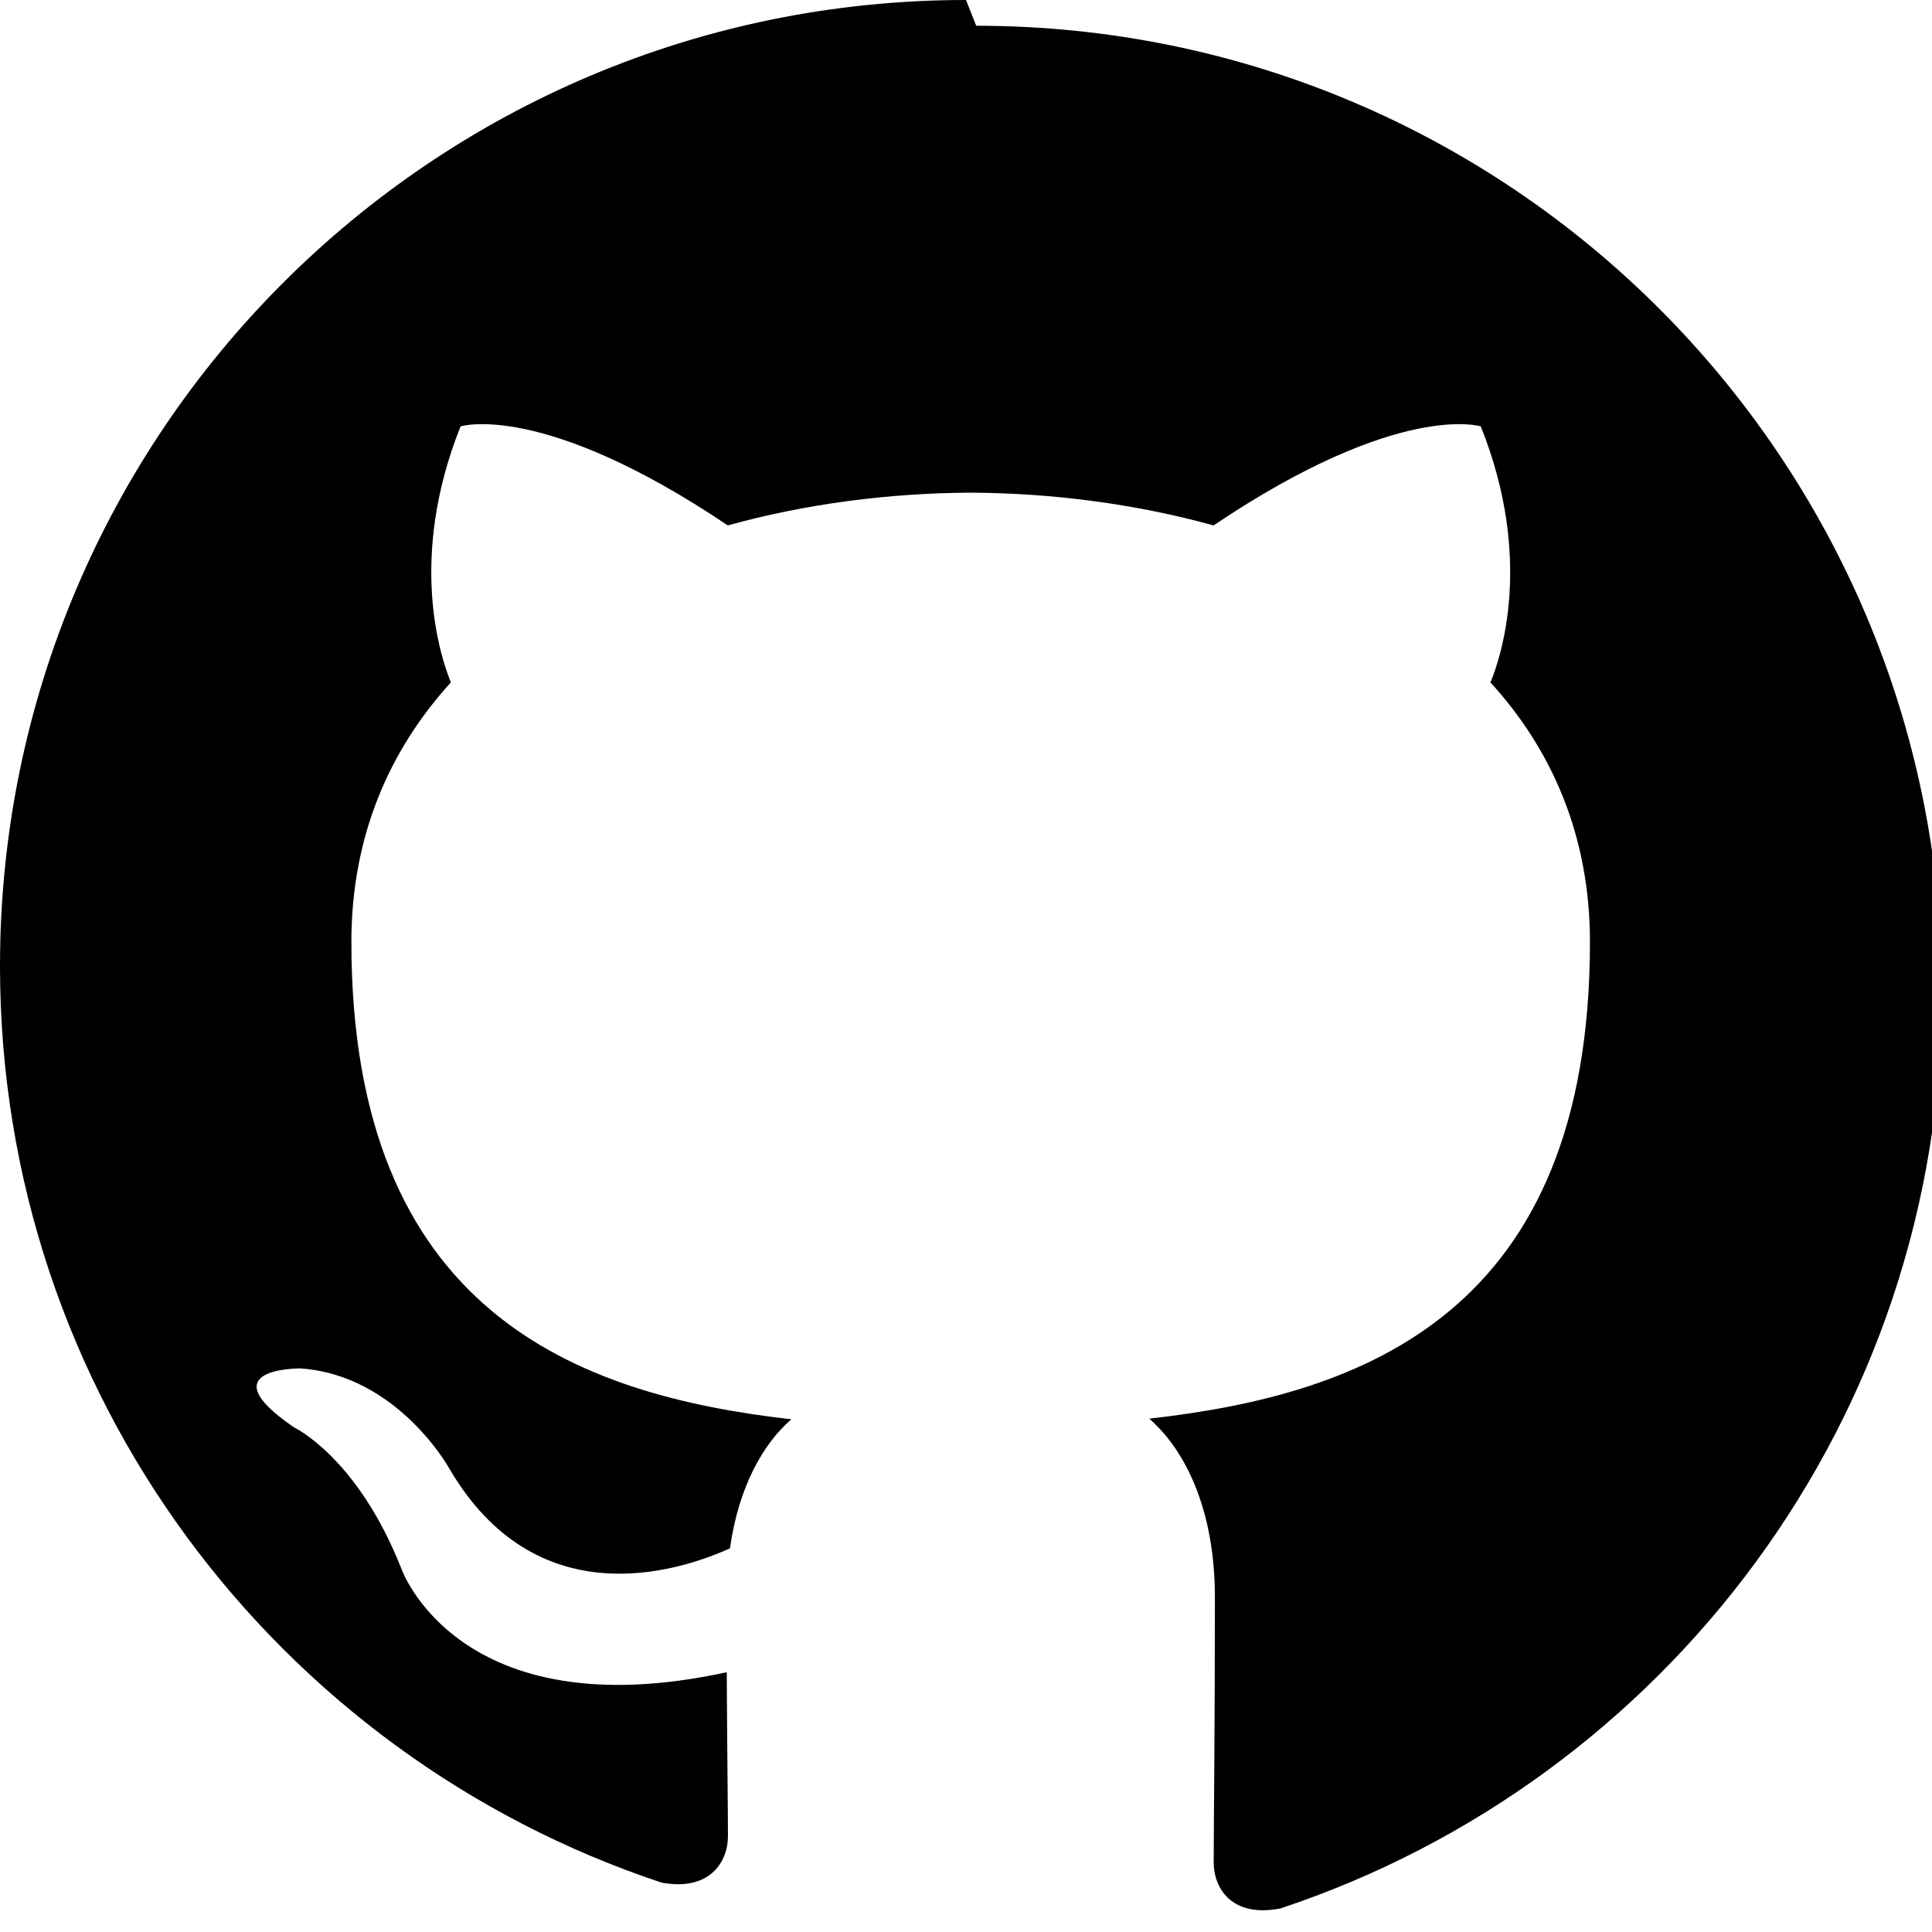 <svg xmlns="http://www.w3.org/2000/svg" width="24" height="24" viewBox="0 0 24 24">
    <path d="M12 0C5.373 0 0 5.373 0 12c0 5.302 3.438 9.8 8.22 11.387.6.11.823-.262.823-.577 0-.286-.01-1.04-.015-2.037-3.338.725-4.042-1.286-4.042-1.286-.546-1.387-1.334-1.756-1.334-1.756-1.09-.746.083-.732.083-.732 1.205.086 1.843 1.238 1.843 1.238 1.07 1.835 2.808 1.305 3.49.997.108-.772.418-1.305.762-1.603-2.665-.303-5.465-1.334-5.465-5.93 0-1.31.47-2.383 1.236-3.224-.124-.303-.54-1.527.12-3.18 0 0 1.01-.324 3.32 1.23.963-.268 2-.402 3.017-.407 1.016.005 2.053.14 3.017.407 2.31-1.554 3.32-1.23 3.32-1.23.662 1.653.246 2.877.12 3.18.767.84 1.236 1.913 1.236 3.224 0 4.606-2.805 5.623-5.475 5.922.43.372.816 1.104.816 2.22 0 1.606-.015 2.896-.015 3.292 0 .317.22.692.83.572 4.782-1.588 8.22-6.085 8.22-11.387 0-6.627-5.373-12-12-12z"/>
</svg>
